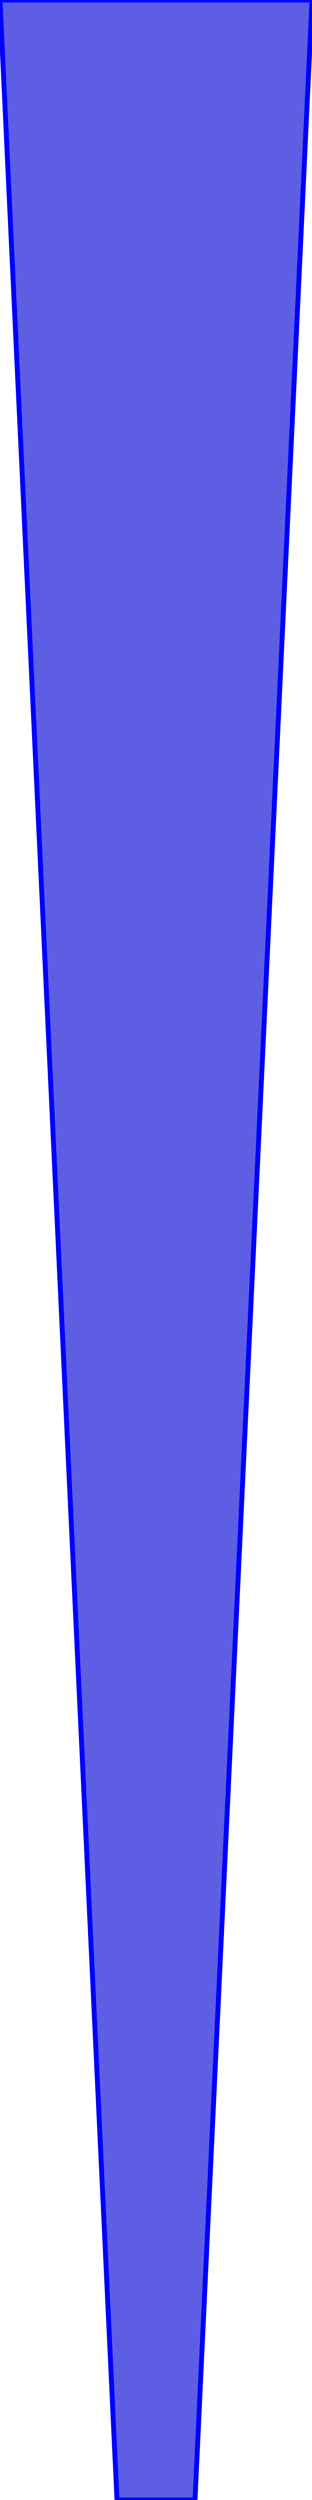 <svg viewBox="0 0 64 512" xmlns:xlink="http://www.w3.org/1999/xlink">
    <title>Untitled 0</title>
    <desc/>
    <polygon class="collidable solid" points="24 512 40 512 64 0 0 0" style="fill: #5e5ee5; fill-opacity: 1; stroke: #0000ff; stroke-opacity: 1; stroke-width: 1px; stroke-miterlimit: 4; stroke-dashoffset: 0px; visibility: visible;">
        <title>polygon1</title>
        <desc/>
    </polygon>
</svg>